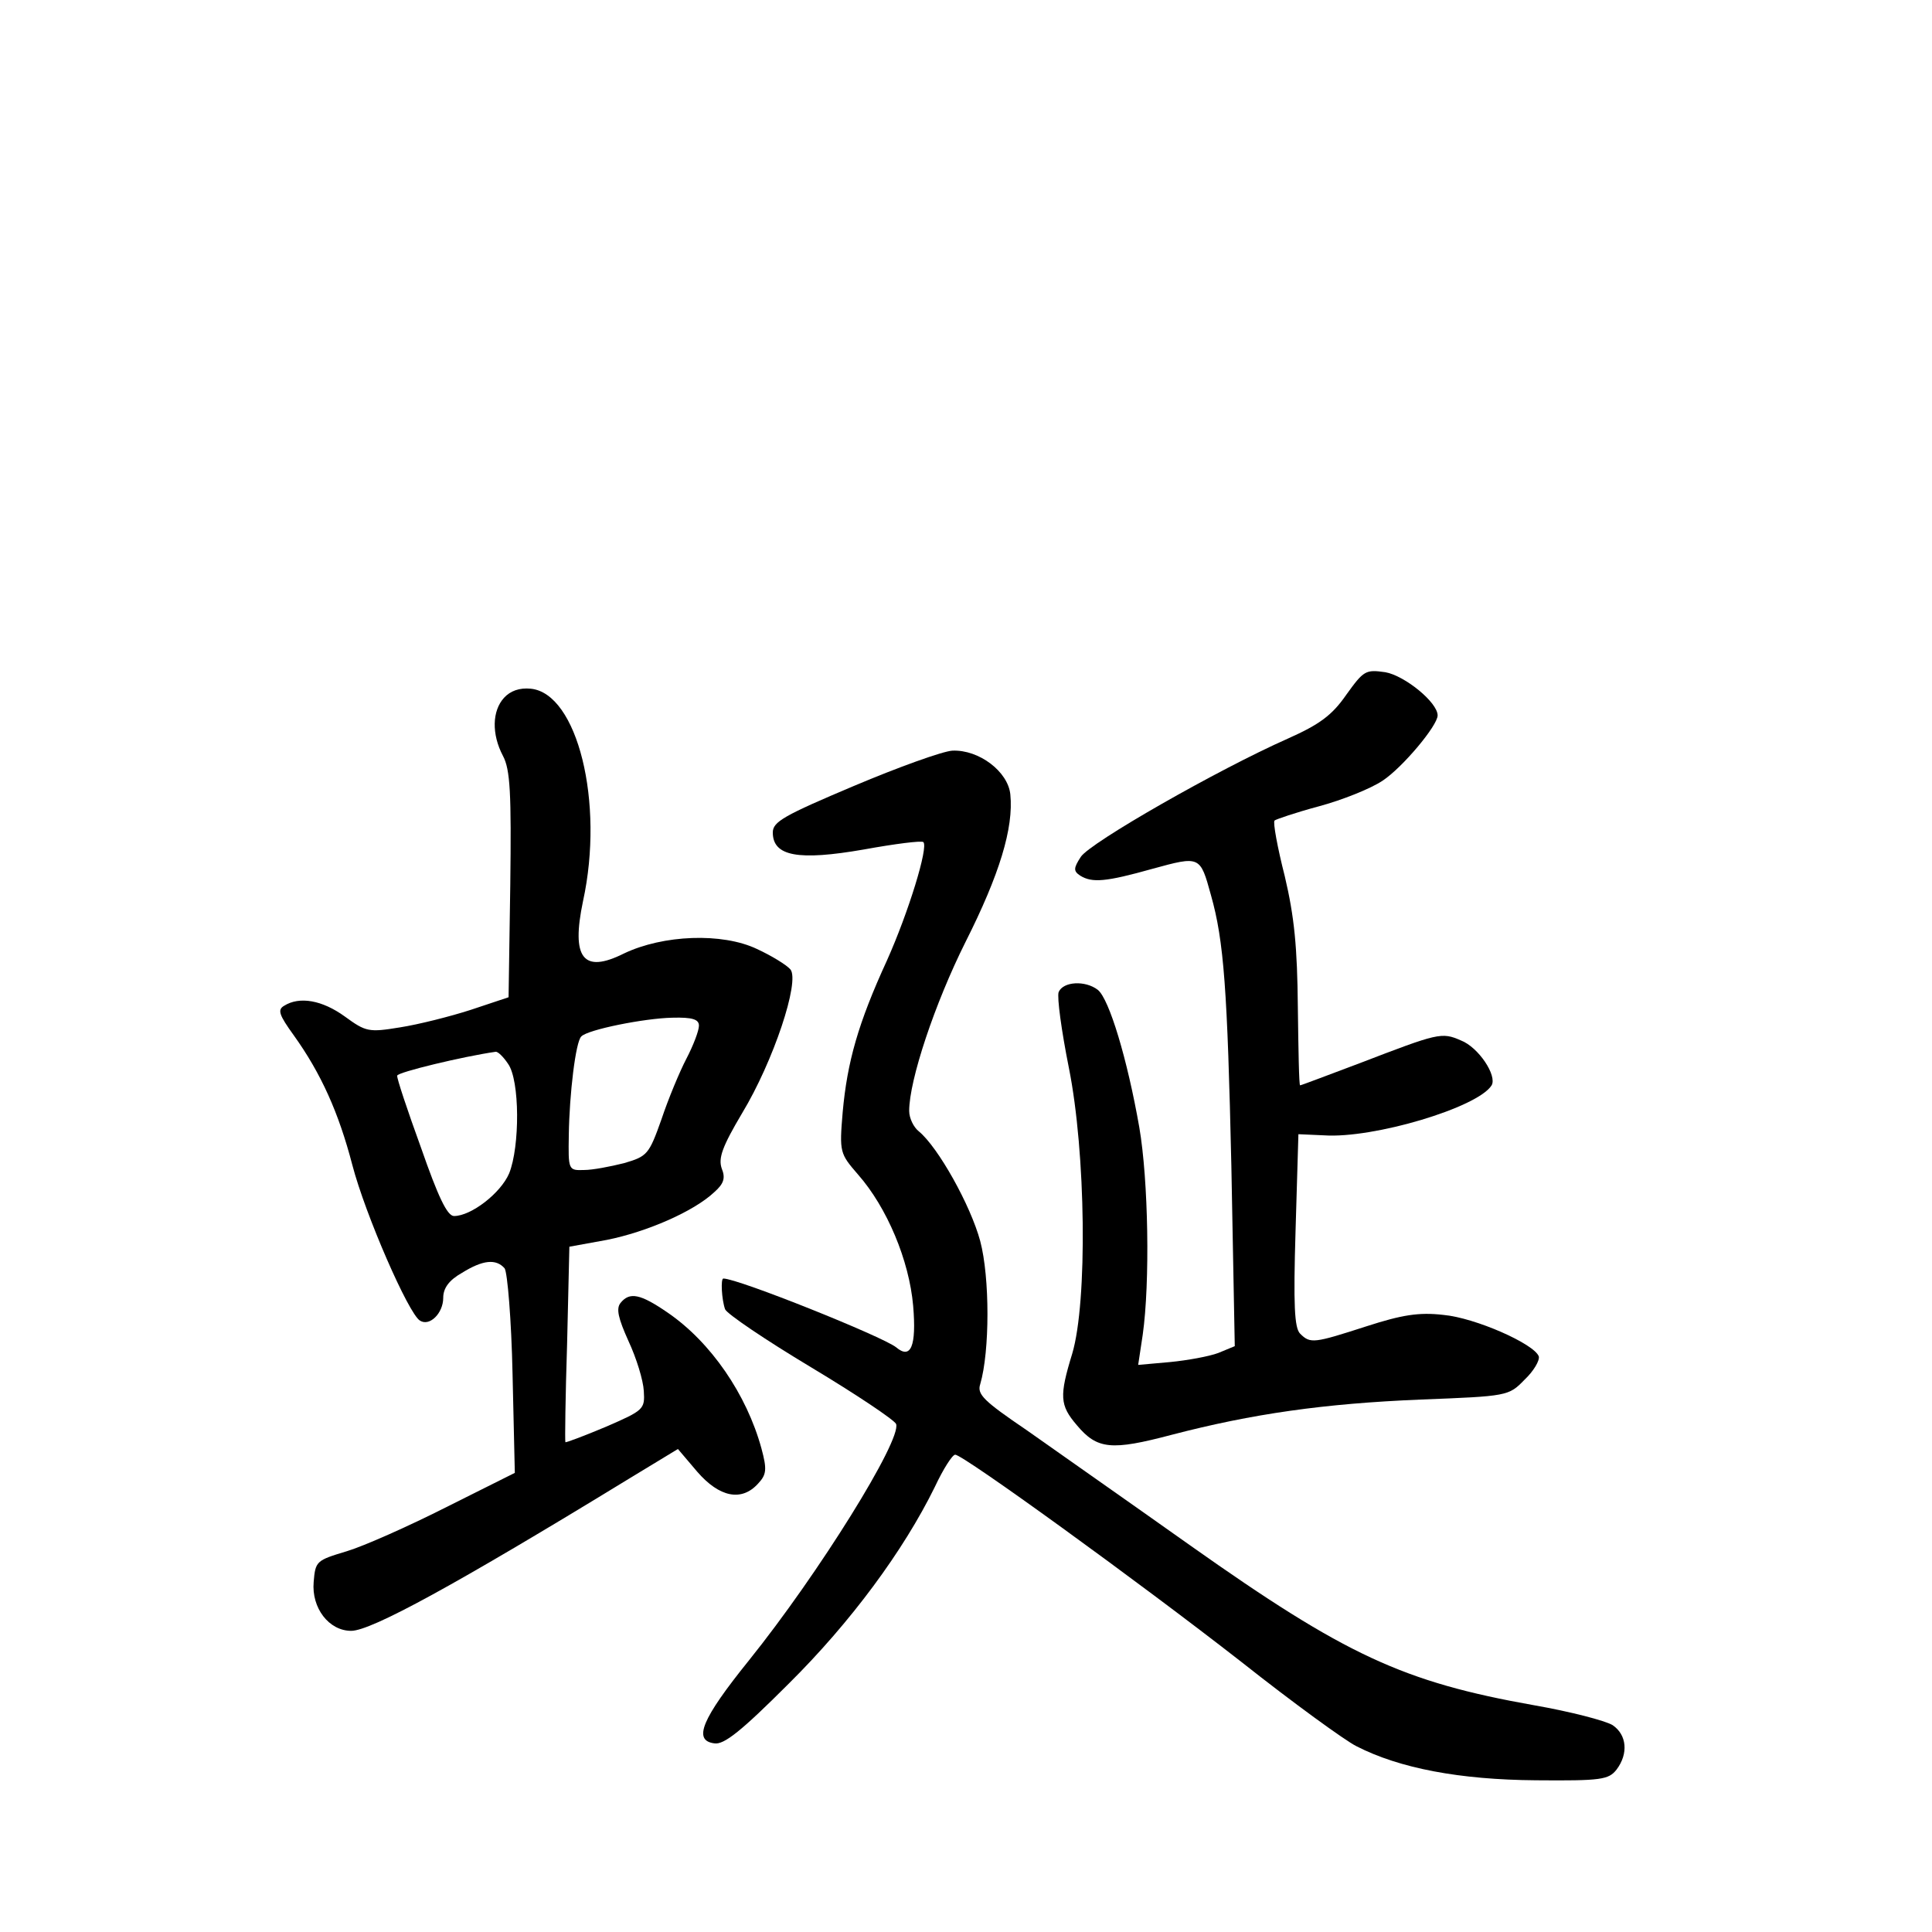<?xml version="1.0" standalone="no"?>
<!DOCTYPE svg PUBLIC "-//W3C//DTD SVG 20010904//EN"
 "http://www.w3.org/TR/2001/REC-SVG-20010904/DTD/svg10.dtd">
<svg version="1.0" xmlns="http://www.w3.org/2000/svg"
 width="340pt" height="340pt" viewBox="0 0 340 340"
 preserveAspectRatio="xMidYMid meet">
<g transform="translate(0,340) scale(0.1,-0.1)"
fill="#000000" stroke="none">
<path d="M2369 2177 c-25 -36 -47 -52 -103 -77 -122 -54 -348 -183 -364 -208
-13 -20 -13 -25 -1 -33 21 -13 45 -11 127 12 84 23 84 23 103 -46 23 -81 29
-167 36 -477 l6 -317 -29 -12 c-16 -6 -54 -13 -85 -16 l-56 -5 8 53 c13 92 10
272 -6 365 -21 120 -53 226 -73 242 -22 17 -61 15 -69 -4 -3 -9 5 -68 18 -133
30 -149 33 -412 6 -503 -23 -75 -22 -91 8 -126 36 -43 61 -45 167 -17 142 37
268 55 438 62 153 6 155 6 183 35 16 15 27 34 25 41 -8 22 -112 68 -168 73
-43 5 -73 0 -135 -20 -93 -30 -99 -31 -117 -13 -10 10 -12 50 -8 182 l5 169
45 -2 c87 -6 271 49 295 88 10 17 -23 67 -54 79 -34 15 -40 13 -178 -40 -56
-21 -103 -39 -105 -39 -2 0 -3 62 -4 138 -1 105 -6 158 -23 230 -13 51 -21 95
-18 98 2 2 37 14 78 25 41 11 91 31 112 45 35 23 97 97 97 115 0 23 -58 70
-92 76 -35 5 -38 3 -69 -40z"/>
<path d="M887 2172 c-21 -23 -22 -64 -2 -102 13 -24 15 -66 13 -227 l-3 -198
-66 -22 c-37 -12 -93 -26 -125 -31 -55 -9 -60 -8 -97 19 -40 29 -80 36 -107
19 -12 -7 -9 -16 17 -52 48 -67 79 -136 103 -228 23 -88 99 -262 119 -274 17
-11 41 13 41 40 0 17 10 31 33 44 37 23 60 25 75 8 5 -7 12 -91 14 -186 l4
-174 -120 -60 c-67 -34 -146 -69 -176 -78 -53 -16 -55 -17 -58 -54 -4 -46 27
-86 66 -86 35 0 182 80 491 269 l84 51 34 -40 c39 -45 78 -53 107 -21 15 16
16 25 6 62 -26 95 -89 187 -165 239 -48 33 -67 37 -83 17 -8 -10 -4 -27 14
-67 14 -30 26 -69 27 -88 2 -32 0 -34 -67 -63 -38 -16 -70 -28 -71 -27 -1 2 0
80 3 173 l4 171 66 12 c70 14 153 50 189 84 17 15 20 25 13 42 -6 18 1 38 36
97 55 91 102 232 85 253 -7 8 -33 24 -59 36 -61 29 -165 25 -234 -8 -72 -36
-93 -8 -72 92 38 174 -10 366 -92 374 -20 2 -36 -4 -47 -16z m343 -577 c0 -9
-10 -35 -22 -58 -12 -23 -32 -71 -44 -107 -22 -62 -25 -65 -66 -77 -24 -6 -55
-12 -70 -12 -28 -1 -28 0 -27 62 1 71 12 164 22 173 11 12 111 32 160 33 36 1
47 -3 47 -14z m-336 -67 c21 -29 21 -146 2 -193 -15 -35 -67 -75 -97 -75 -12
0 -28 34 -58 120 -24 66 -43 123 -42 127 0 6 117 34 173 42 4 1 14 -9 22 -21z"/>
<path d="M1503 2017 c-123 -52 -143 -63 -143 -82 0 -42 45 -50 160 -30 55 10
102 16 105 13 9 -9 -26 -123 -64 -208 -51 -111 -70 -179 -78 -267 -6 -71 -5
-73 27 -110 51 -58 90 -151 97 -231 6 -71 -4 -95 -30 -73 -24 19 -278 121
-304 121 -5 0 -3 -37 3 -54 3 -8 71 -54 151 -102 80 -48 147 -93 150 -100 10
-28 -136 -263 -259 -416 -83 -103 -99 -141 -61 -146 17 -3 48 22 131 105 109
108 202 234 257 346 15 32 31 57 36 57 14 0 322 -223 504 -365 91 -72 182
-138 202 -148 76 -39 182 -59 316 -60 115 -1 128 1 142 19 21 28 18 61 -7 78
-13 8 -75 24 -138 35 -231 41 -332 88 -605 281 -110 78 -240 169 -288 203 -75
51 -88 63 -82 81 17 58 17 188 0 252 -17 63 -74 165 -108 193 -9 7 -17 23 -17
36 0 54 45 189 99 297 60 119 85 201 79 260 -4 40 -55 79 -102 77 -17 -1 -95
-29 -173 -62z"/>
</g>
</svg>
